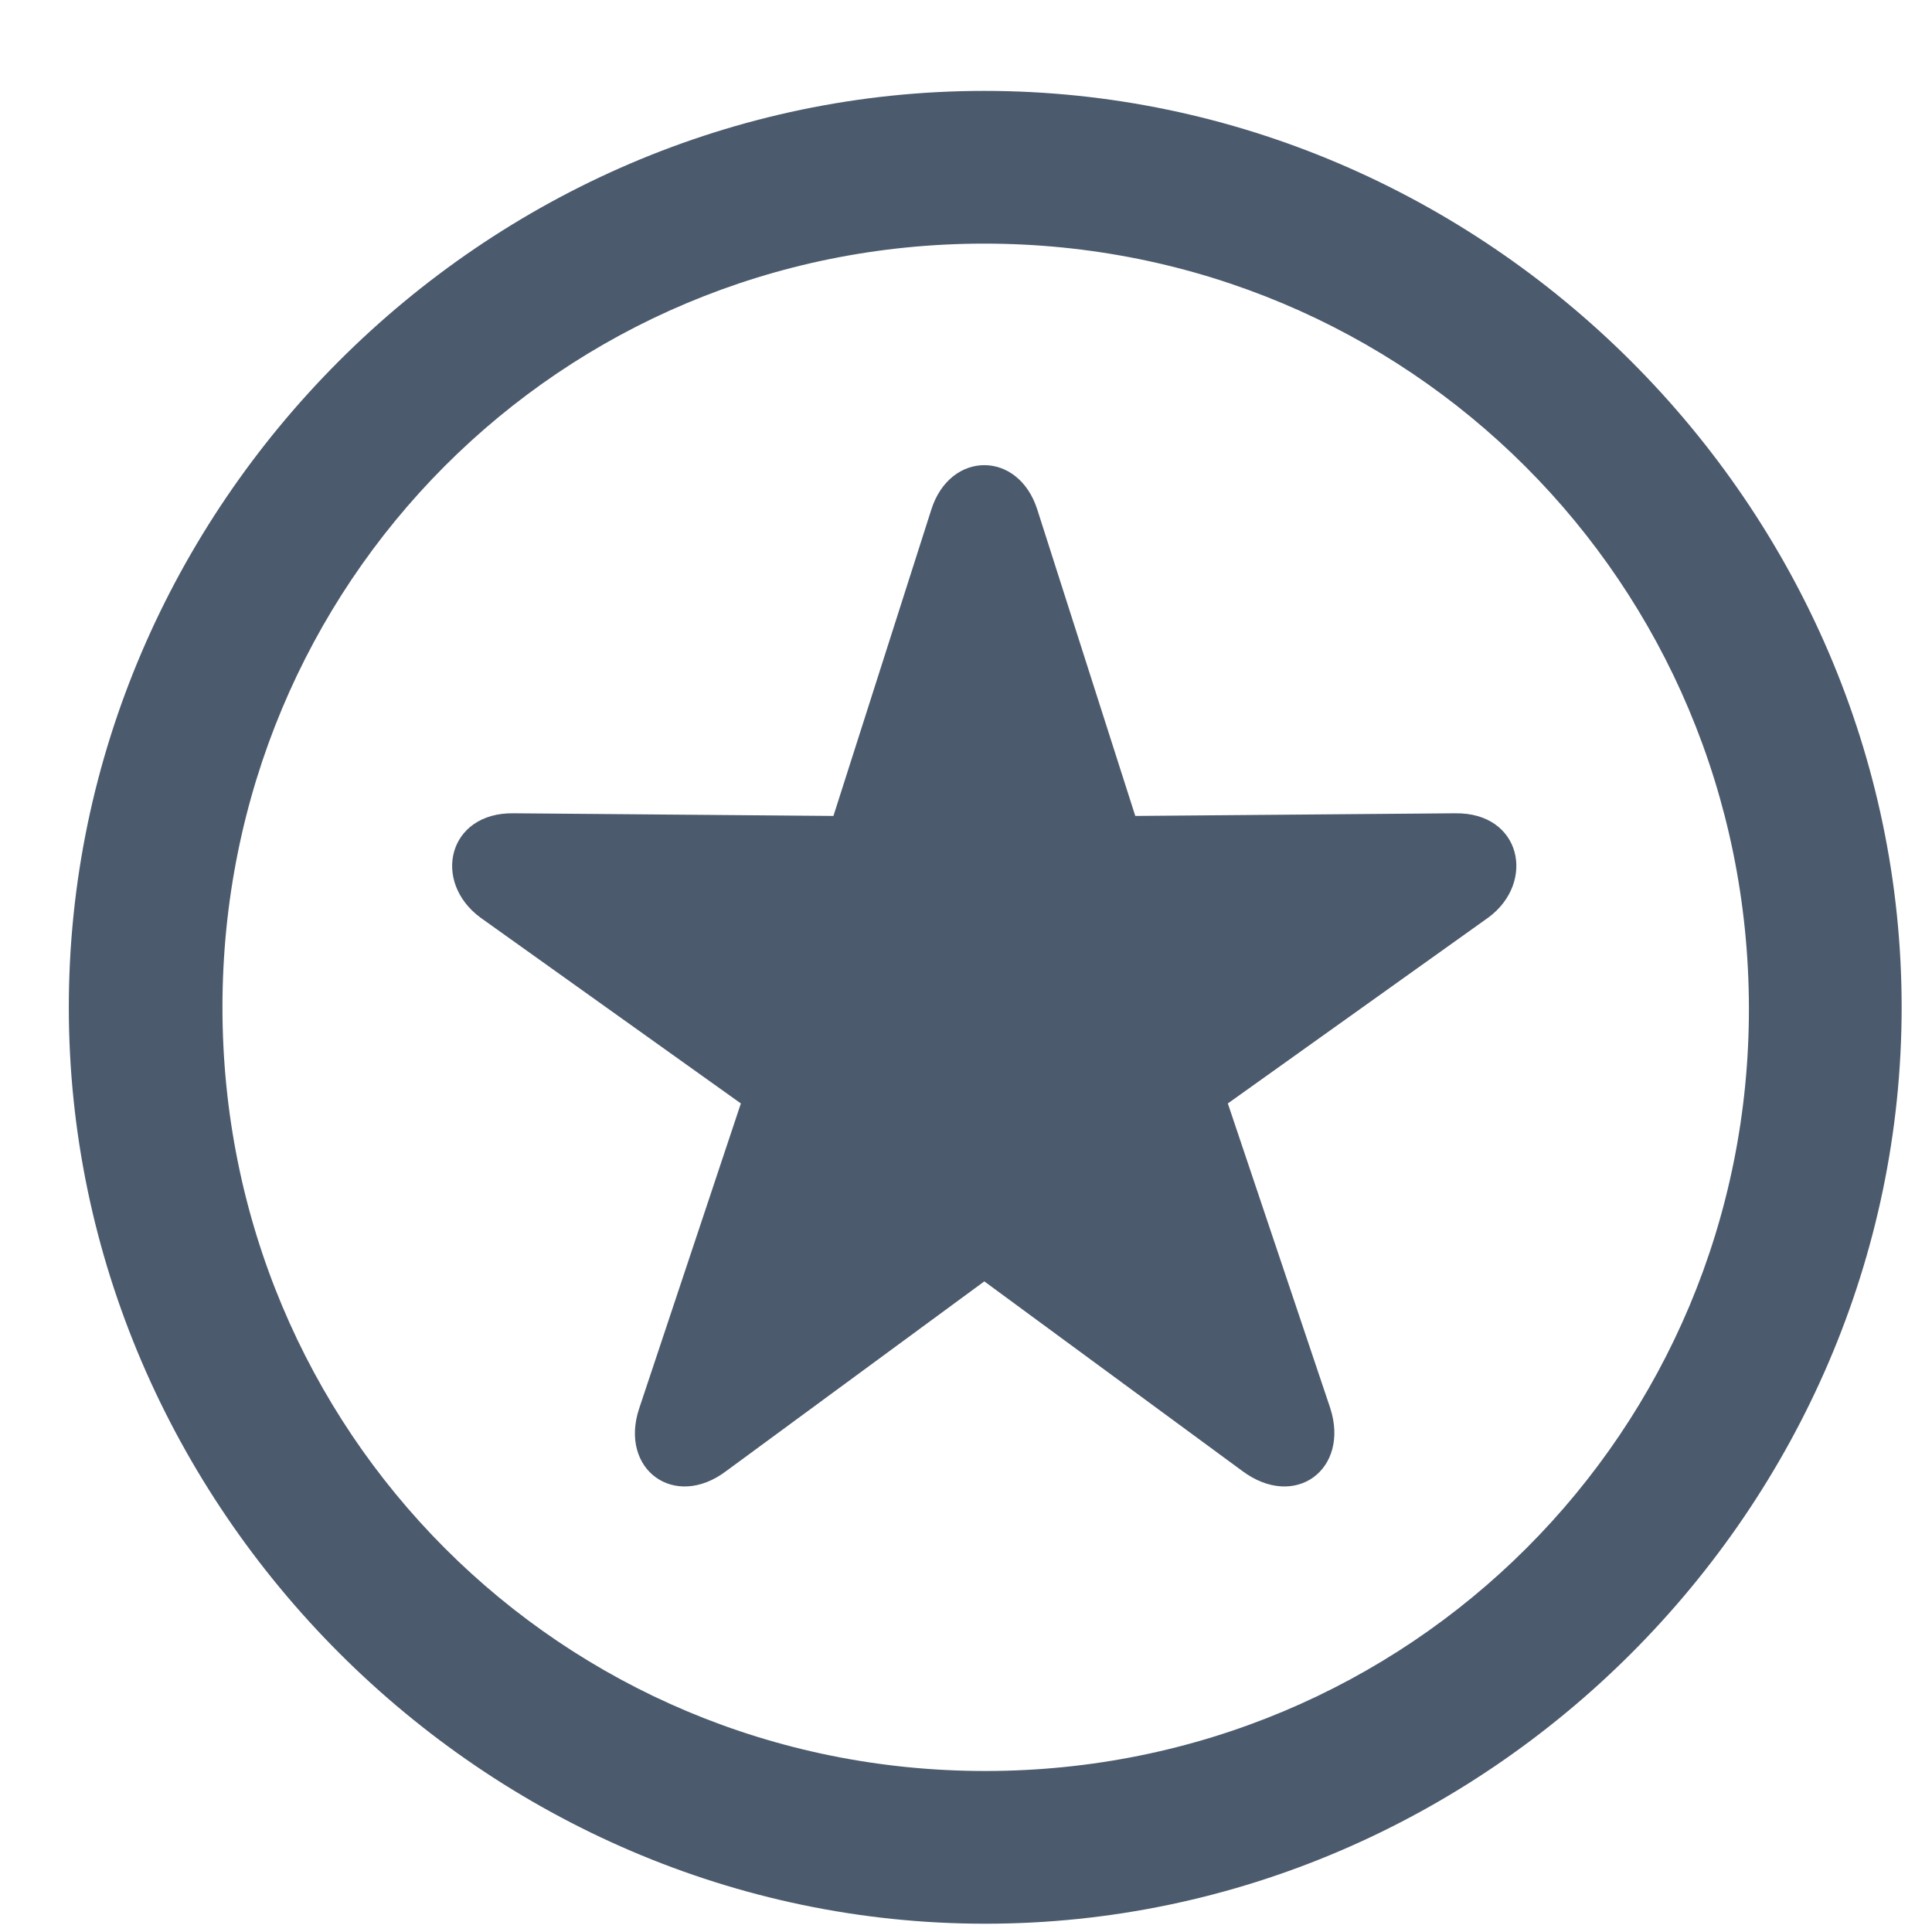 <svg width="21" height="21" viewBox="0 0 21 21" fill="none" xmlns="http://www.w3.org/2000/svg">
<path d="M10.709 20.91C16.158 20.91 20.67 16.389 20.67 10.949C20.67 5.5 16.148 0.988 10.699 0.988C5.26 0.988 0.748 5.5 0.748 10.949C0.748 16.389 5.27 20.91 10.709 20.91ZM10.709 19.25C6.1 19.25 2.418 15.559 2.418 10.949C2.418 6.34 6.09 2.648 10.699 2.648C15.309 2.648 19 6.34 19.01 10.949C19.02 15.559 15.318 19.25 10.709 19.25ZM7.896 15.988L10.699 13.928L13.502 15.988C14.078 16.418 14.674 15.969 14.459 15.305L13.346 11.994L16.178 9.973C16.695 9.592 16.539 8.83 15.816 8.84L12.34 8.869L11.275 5.539C11.07 4.895 10.328 4.895 10.123 5.539L9.059 8.869L5.582 8.84C4.869 8.83 4.693 9.582 5.221 9.973L8.053 11.994L6.949 15.305C6.725 15.969 7.33 16.418 7.896 15.988Z" fill="#4B5A6D"/>
</svg>

